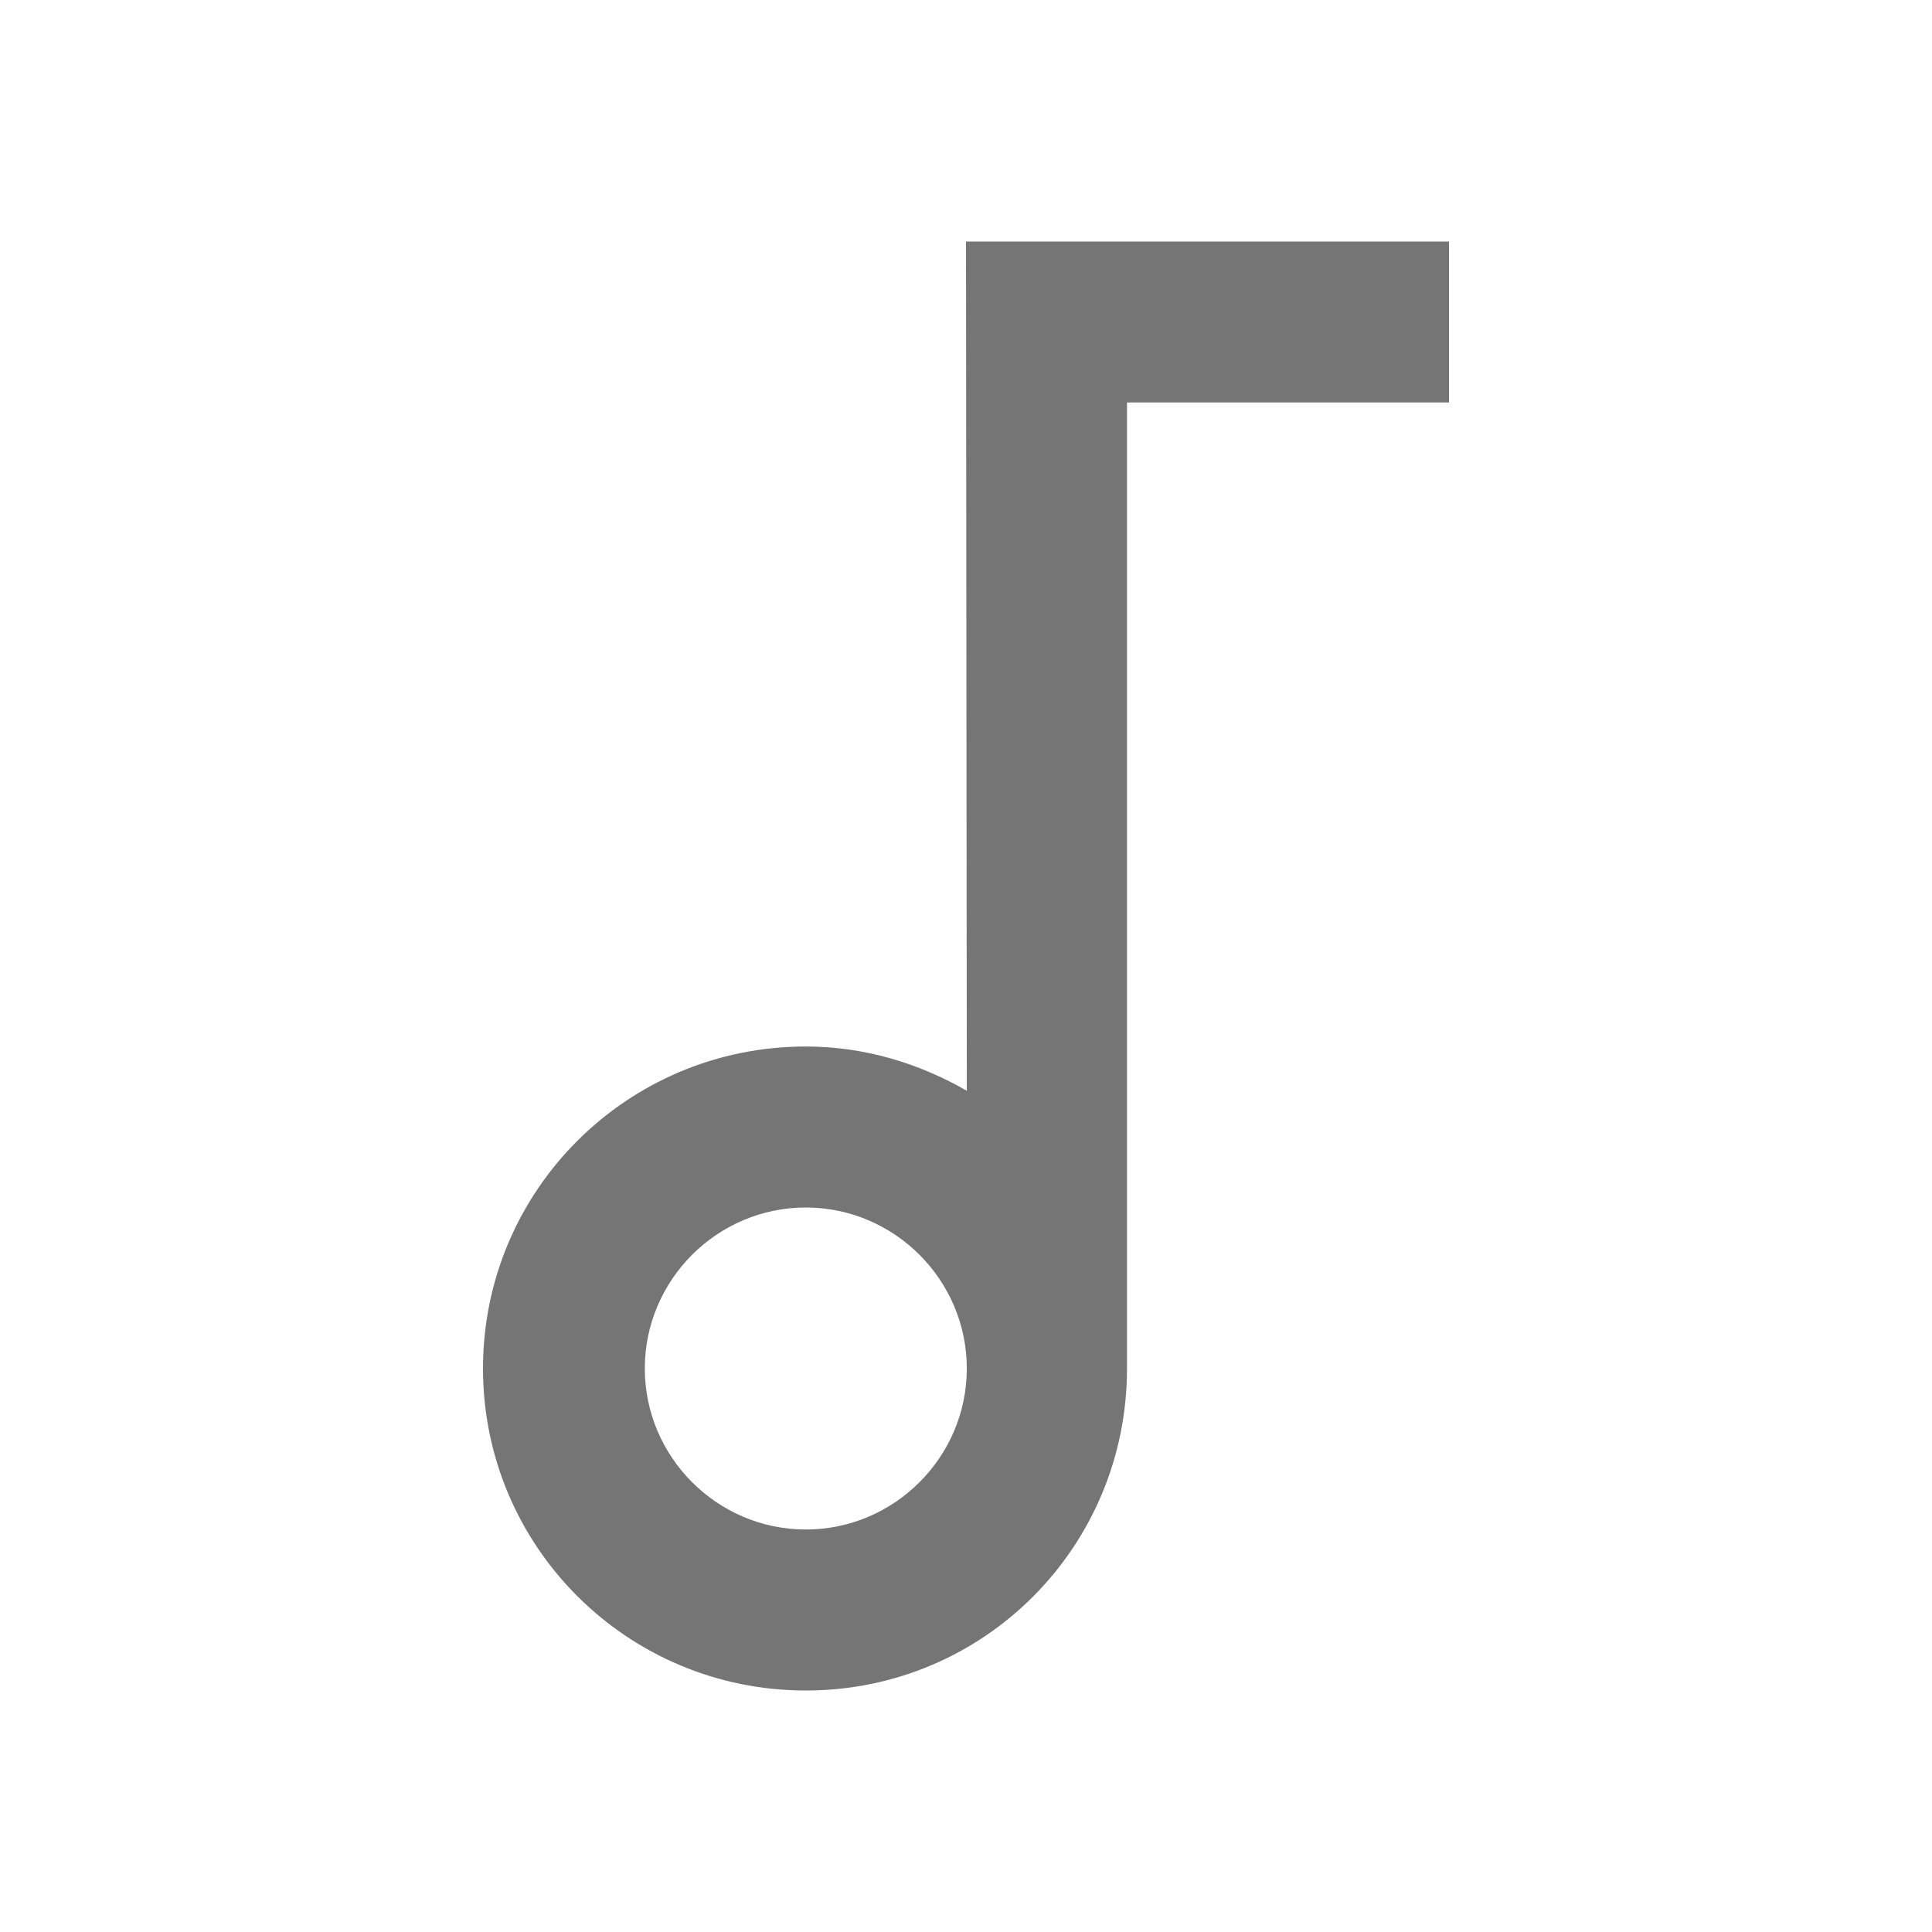 <svg width="24" height="24" viewBox="0 0 24 24" fill="none" xmlns="http://www.w3.org/2000/svg">
<g id="icon/image/music_note_24px">
<path id="icon/image/music_note_24px_2" fill-rule="evenodd" clip-rule="evenodd" d="M12.01 13.55L12 3H18V5H14V17C14 19.21 12.23 21 10.01 21C7.79 21 6 19.21 6 17C6 14.79 7.79 13 10.01 13C10.74 13 11.42 13.21 12.01 13.55ZM8.01 17C8.01 18.1 8.91 19 10.01 19C11.11 19 12.01 18.1 12.01 17C12.01 15.9 11.11 15 10.01 15C8.91 15 8.01 15.9 8.01 17Z" fill="black" fill-opacity="0.54"/>
</g>
</svg>

